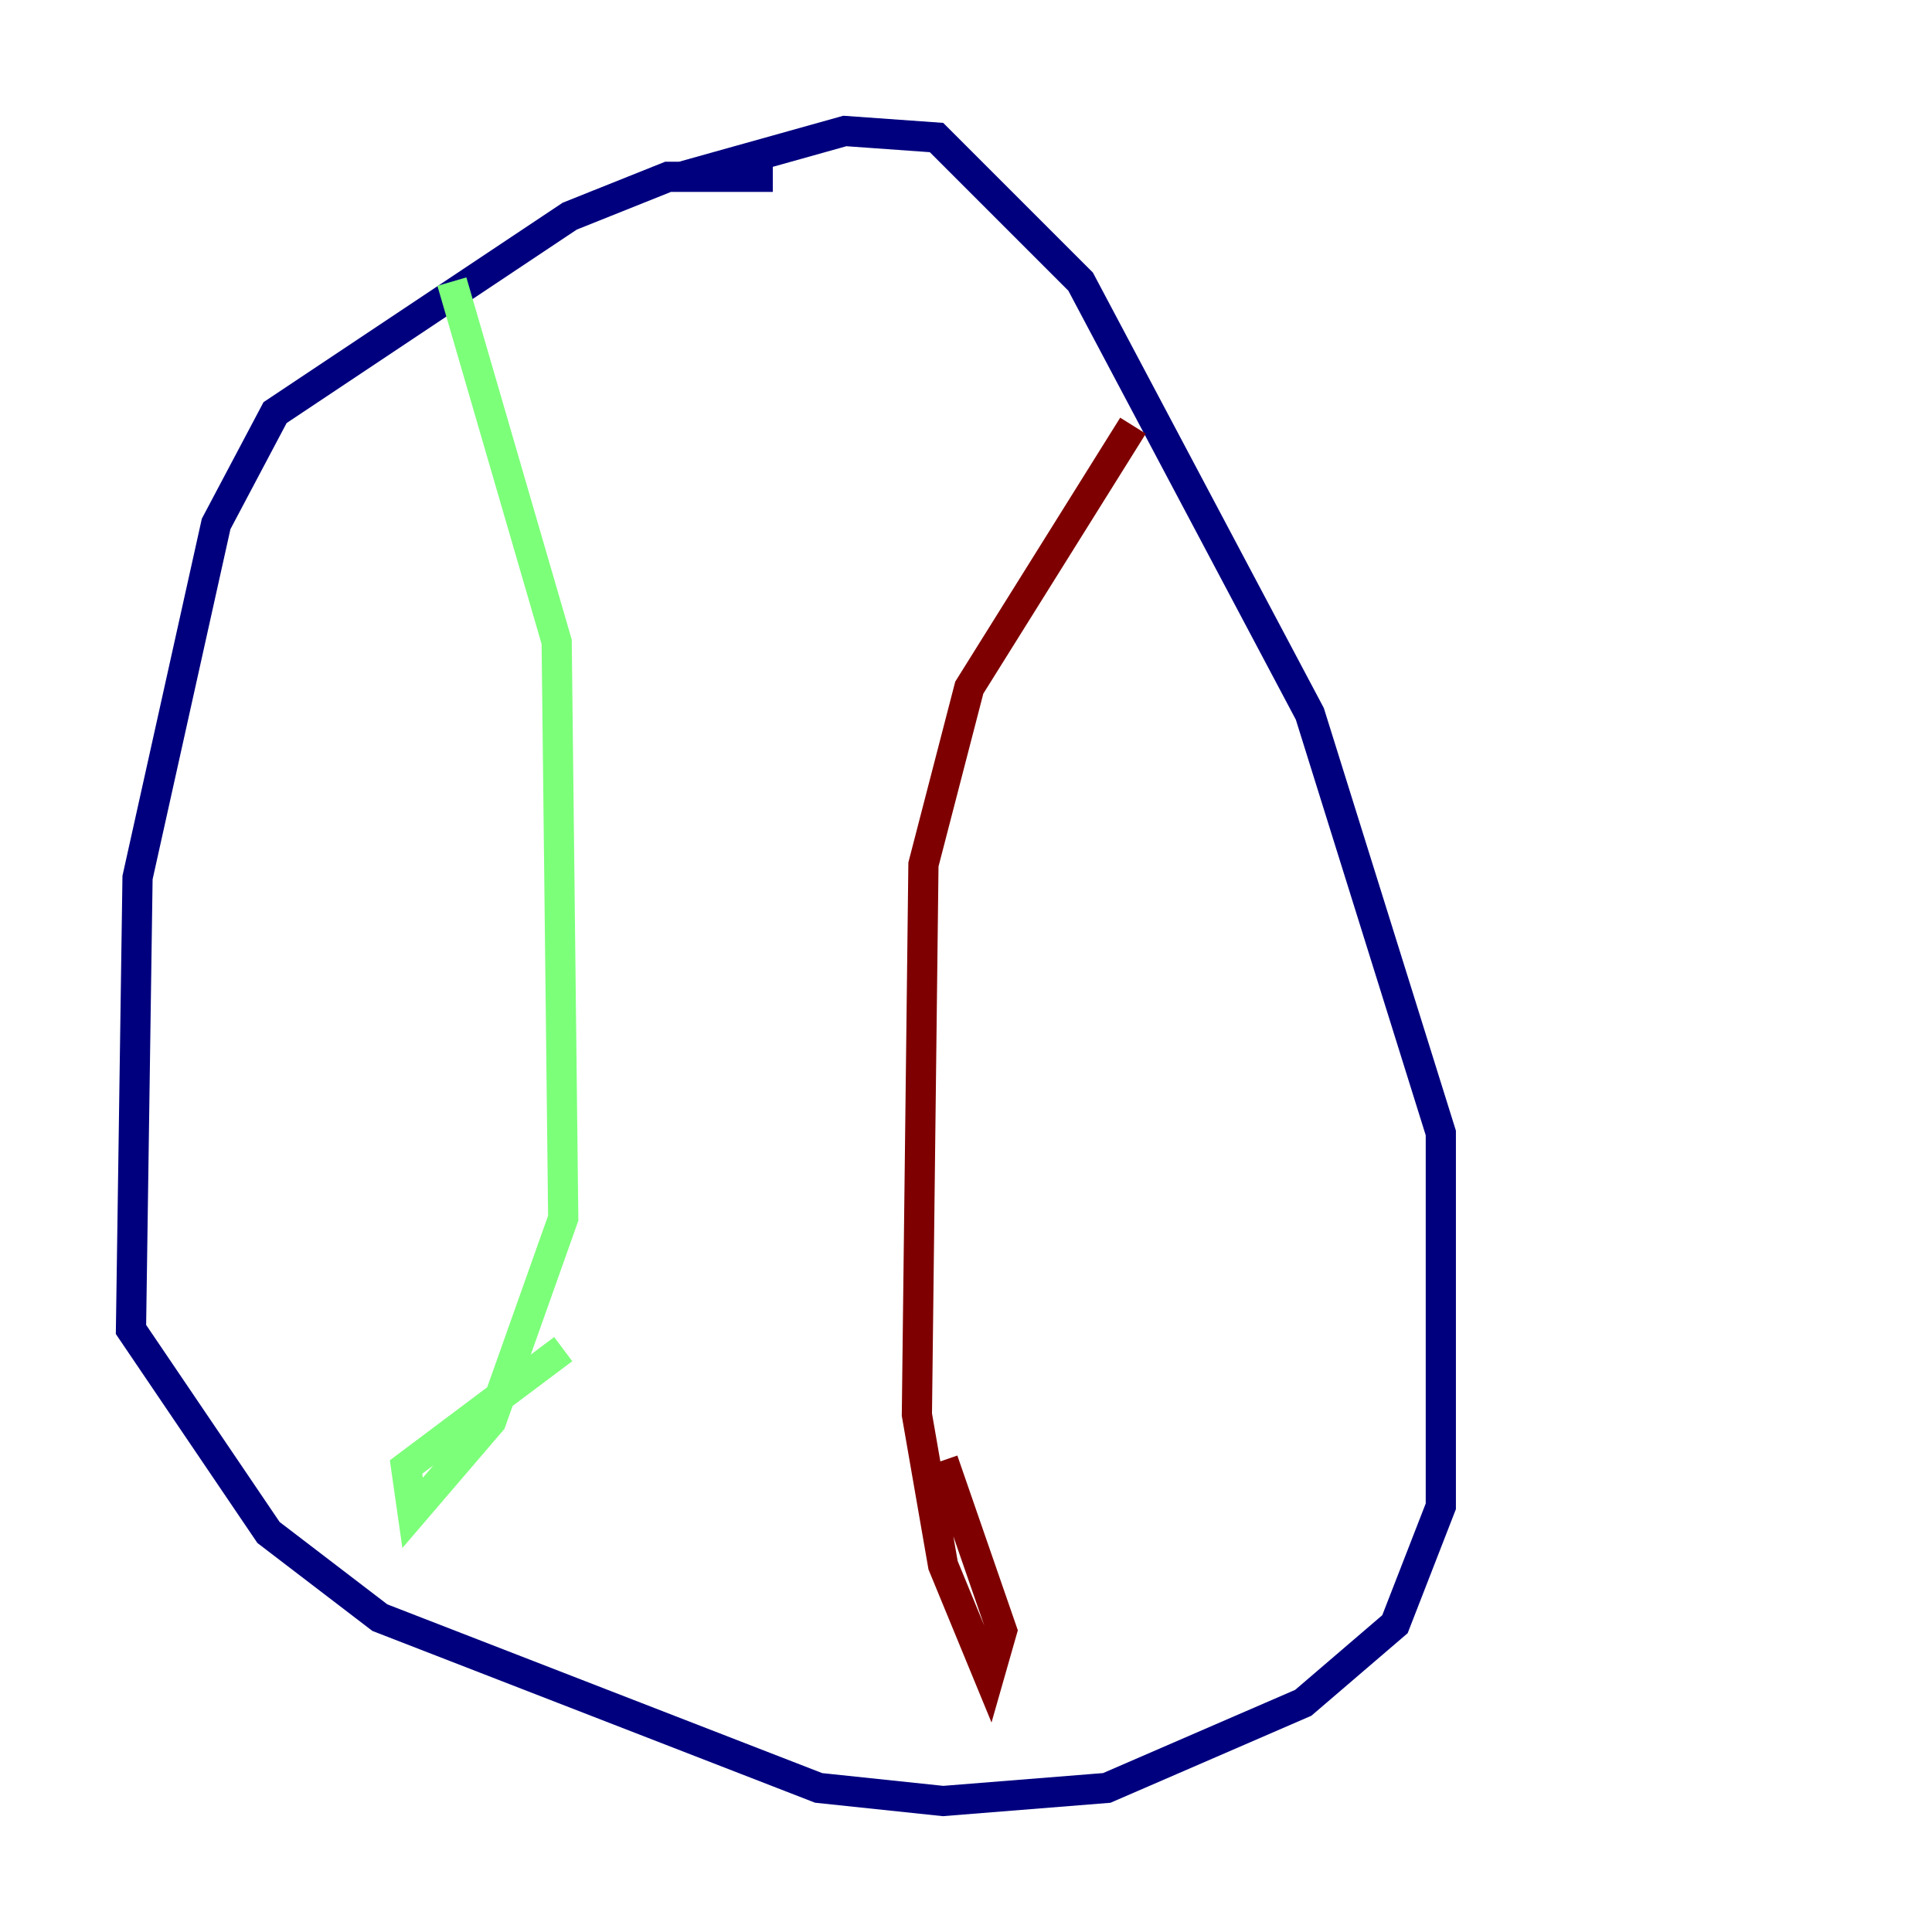 <?xml version="1.0" encoding="utf-8" ?>
<svg baseProfile="tiny" height="128" version="1.2" viewBox="0,0,128,128" width="128" xmlns="http://www.w3.org/2000/svg" xmlns:ev="http://www.w3.org/2001/xml-events" xmlns:xlink="http://www.w3.org/1999/xlink"><defs /><polyline fill="none" points="51.2,11.715 44.258,11.715 37.749,14.319 18.224,27.336 14.319,34.712 9.112,58.142 8.678,88.081 17.79,101.532 25.166,107.173 54.237,118.454 62.481,119.322 73.329,118.454 86.346,112.814 92.42,107.607 95.458,99.797 95.458,75.064 86.78,47.295 71.593,18.658 62.047,9.112 55.973,8.678 45.125,11.715" stroke="#00007f" stroke-width="2" /><polyline fill="none" points="29.939,18.658 36.881,42.522 37.315,80.705 32.542,94.156 27.336,100.231 26.902,97.193 37.315,89.383" stroke="#7cff79" stroke-width="2" /><polyline fill="none" points="75.064,28.203 64.217,45.559 61.18,57.275 60.746,93.722 62.481,103.702 65.519,111.078 66.386,108.041 62.481,96.759" stroke="#7f0000" stroke-width="2" /></svg>